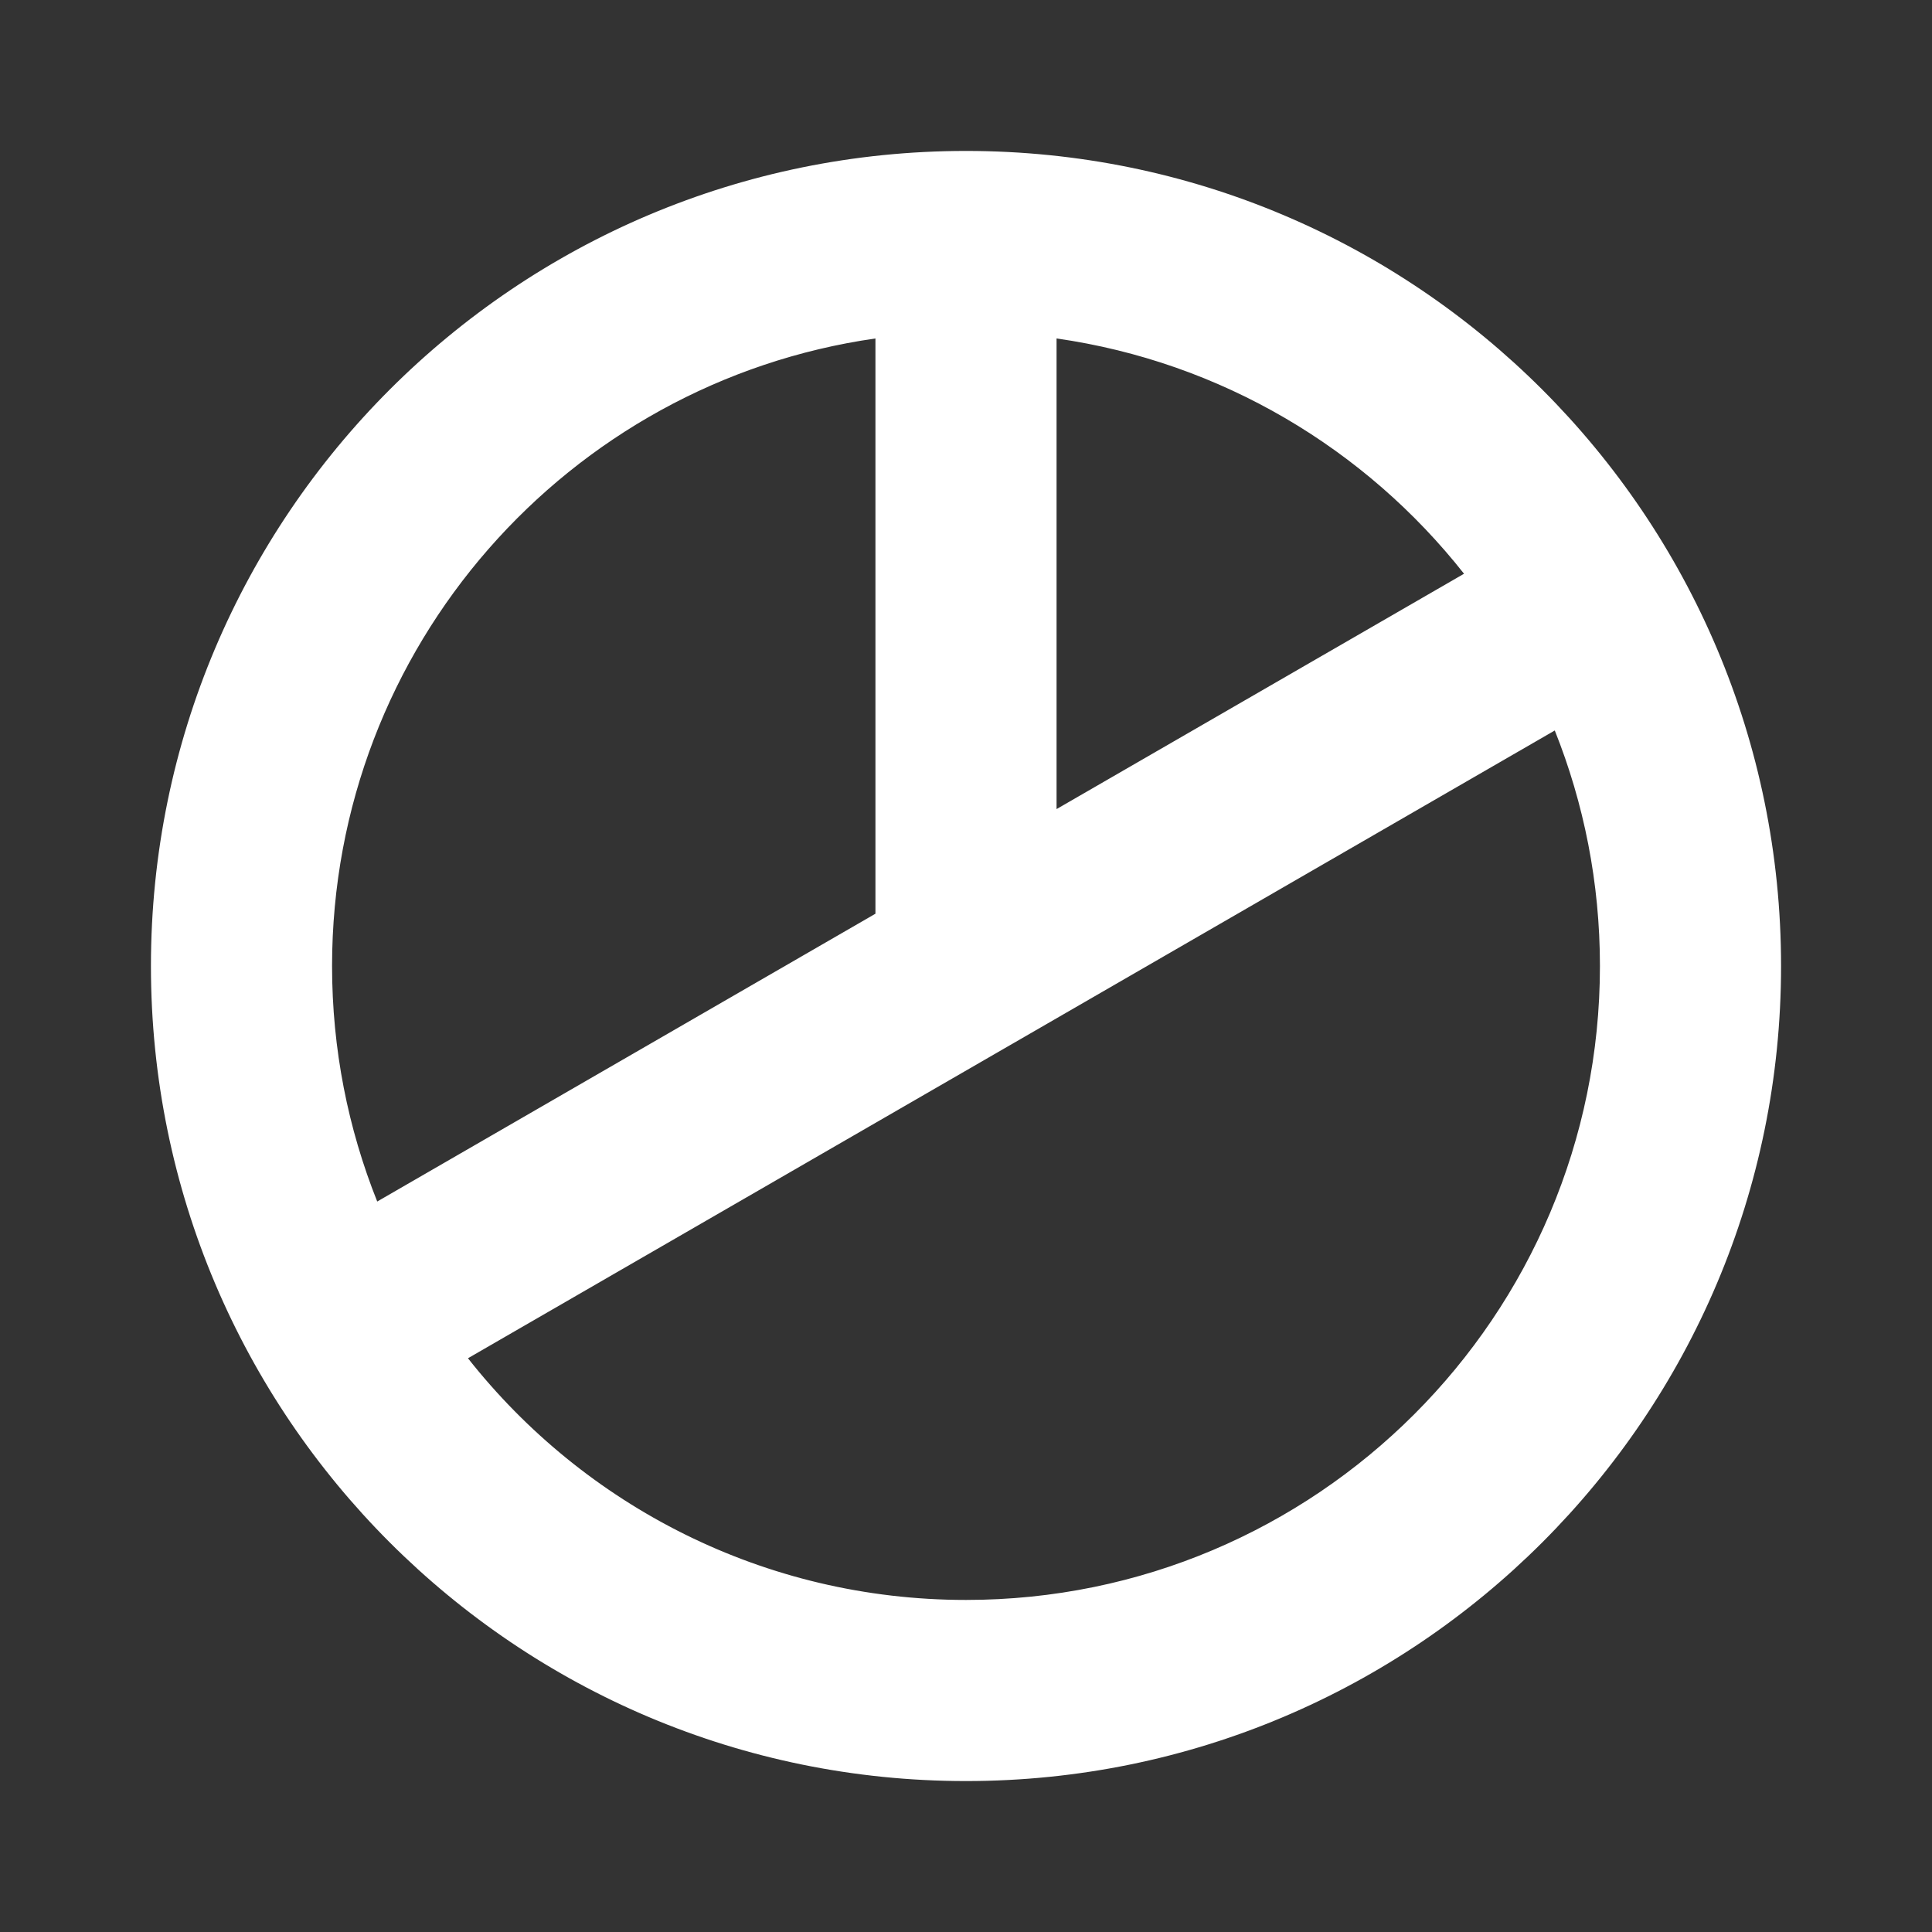 <svg width="32" height="32" viewBox="0 0 32 32" fill="none" xmlns="http://www.w3.org/2000/svg">
<rect x="0" y="0" width="32" height="32" fill="#333333" stroke="none"/>
<path fill-rule="evenodd" clip-rule="evenodd" d="M3 16C3 8.82 8.82 3 16 3C23.18 3 29 8.82 29 16C29 23.18 23.18 29 16 29C8.82 29 3 23.18 3 16ZM17 14.268V5.045C20.297 5.342 23.175 7.094 24.986 9.654L17 14.268ZM16.48 16.877C16.493 16.87 16.506 16.863 16.519 16.855L25.988 11.385C26.638 12.789 27 14.352 27 16C27 22.075 22.075 27 16 27C12.288 27 9.006 25.162 7.014 22.345L16.48 16.877ZM15 15.423V5.045C9.393 5.55 5 10.262 5 16C5 17.648 5.362 19.211 6.012 20.614L15 15.423Z" fill="white"/>
<path fill-rule="evenodd" clip-rule="evenodd" d="M16 3.5C9.096 3.5 3.5 9.096 3.5 16C3.5 22.904 9.096 28.5 16 28.5C22.904 28.5 28.5 22.904 28.5 16C28.5 9.096 22.904 3.5 16 3.5ZM2.5 16C2.5 8.544 8.544 2.5 16 2.5C23.456 2.5 29.5 8.544 29.5 16C29.5 23.456 23.456 29.5 16 29.5C8.544 29.5 2.5 23.456 2.5 16ZM15.337 4.676C15.441 4.77 15.5 4.904 15.5 5.045V15.423C15.5 15.601 15.405 15.766 15.25 15.856L6.262 21.047C6.14 21.118 5.995 21.134 5.861 21.091C5.727 21.049 5.617 20.952 5.558 20.824C4.879 19.357 4.5 17.722 4.5 16C4.5 10.001 9.093 5.075 14.955 4.547C15.095 4.534 15.234 4.581 15.337 4.676ZM16.663 4.676C16.766 4.581 16.905 4.534 17.045 4.547C20.493 4.858 23.502 6.69 25.395 9.366C25.476 9.48 25.505 9.624 25.475 9.761C25.445 9.899 25.358 10.017 25.236 10.087L17.25 14.7C17.095 14.79 16.905 14.79 16.75 14.7C16.595 14.611 16.5 14.446 16.5 14.268V5.045C16.5 4.904 16.559 4.77 16.663 4.676ZM14.5 5.606C9.412 6.334 5.5 10.71 5.5 16C5.5 17.379 5.766 18.695 6.248 19.901L14.5 15.134V5.606ZM17.5 5.606V13.401L24.249 9.503C22.618 7.435 20.228 5.996 17.5 5.606ZM26.139 10.909C26.273 10.951 26.383 11.048 26.442 11.175C27.121 12.643 27.5 14.278 27.5 16C27.5 22.351 22.351 27.5 16 27.5C12.119 27.5 8.687 25.577 6.605 22.634C6.524 22.519 6.495 22.376 6.525 22.238C6.555 22.101 6.642 21.983 6.764 21.913L16.24 16.439C16.246 16.435 16.253 16.432 16.259 16.428L16.268 16.422L25.738 10.952C25.86 10.882 26.005 10.866 26.139 10.909ZM16.773 17.286C16.758 17.295 16.742 17.304 16.726 17.313L7.751 22.497C9.674 24.936 12.655 26.5 16 26.5C21.799 26.5 26.5 21.799 26.5 16C26.5 14.621 26.234 13.305 25.752 12.099L16.773 17.286Z" fill="white"/>
</svg>
